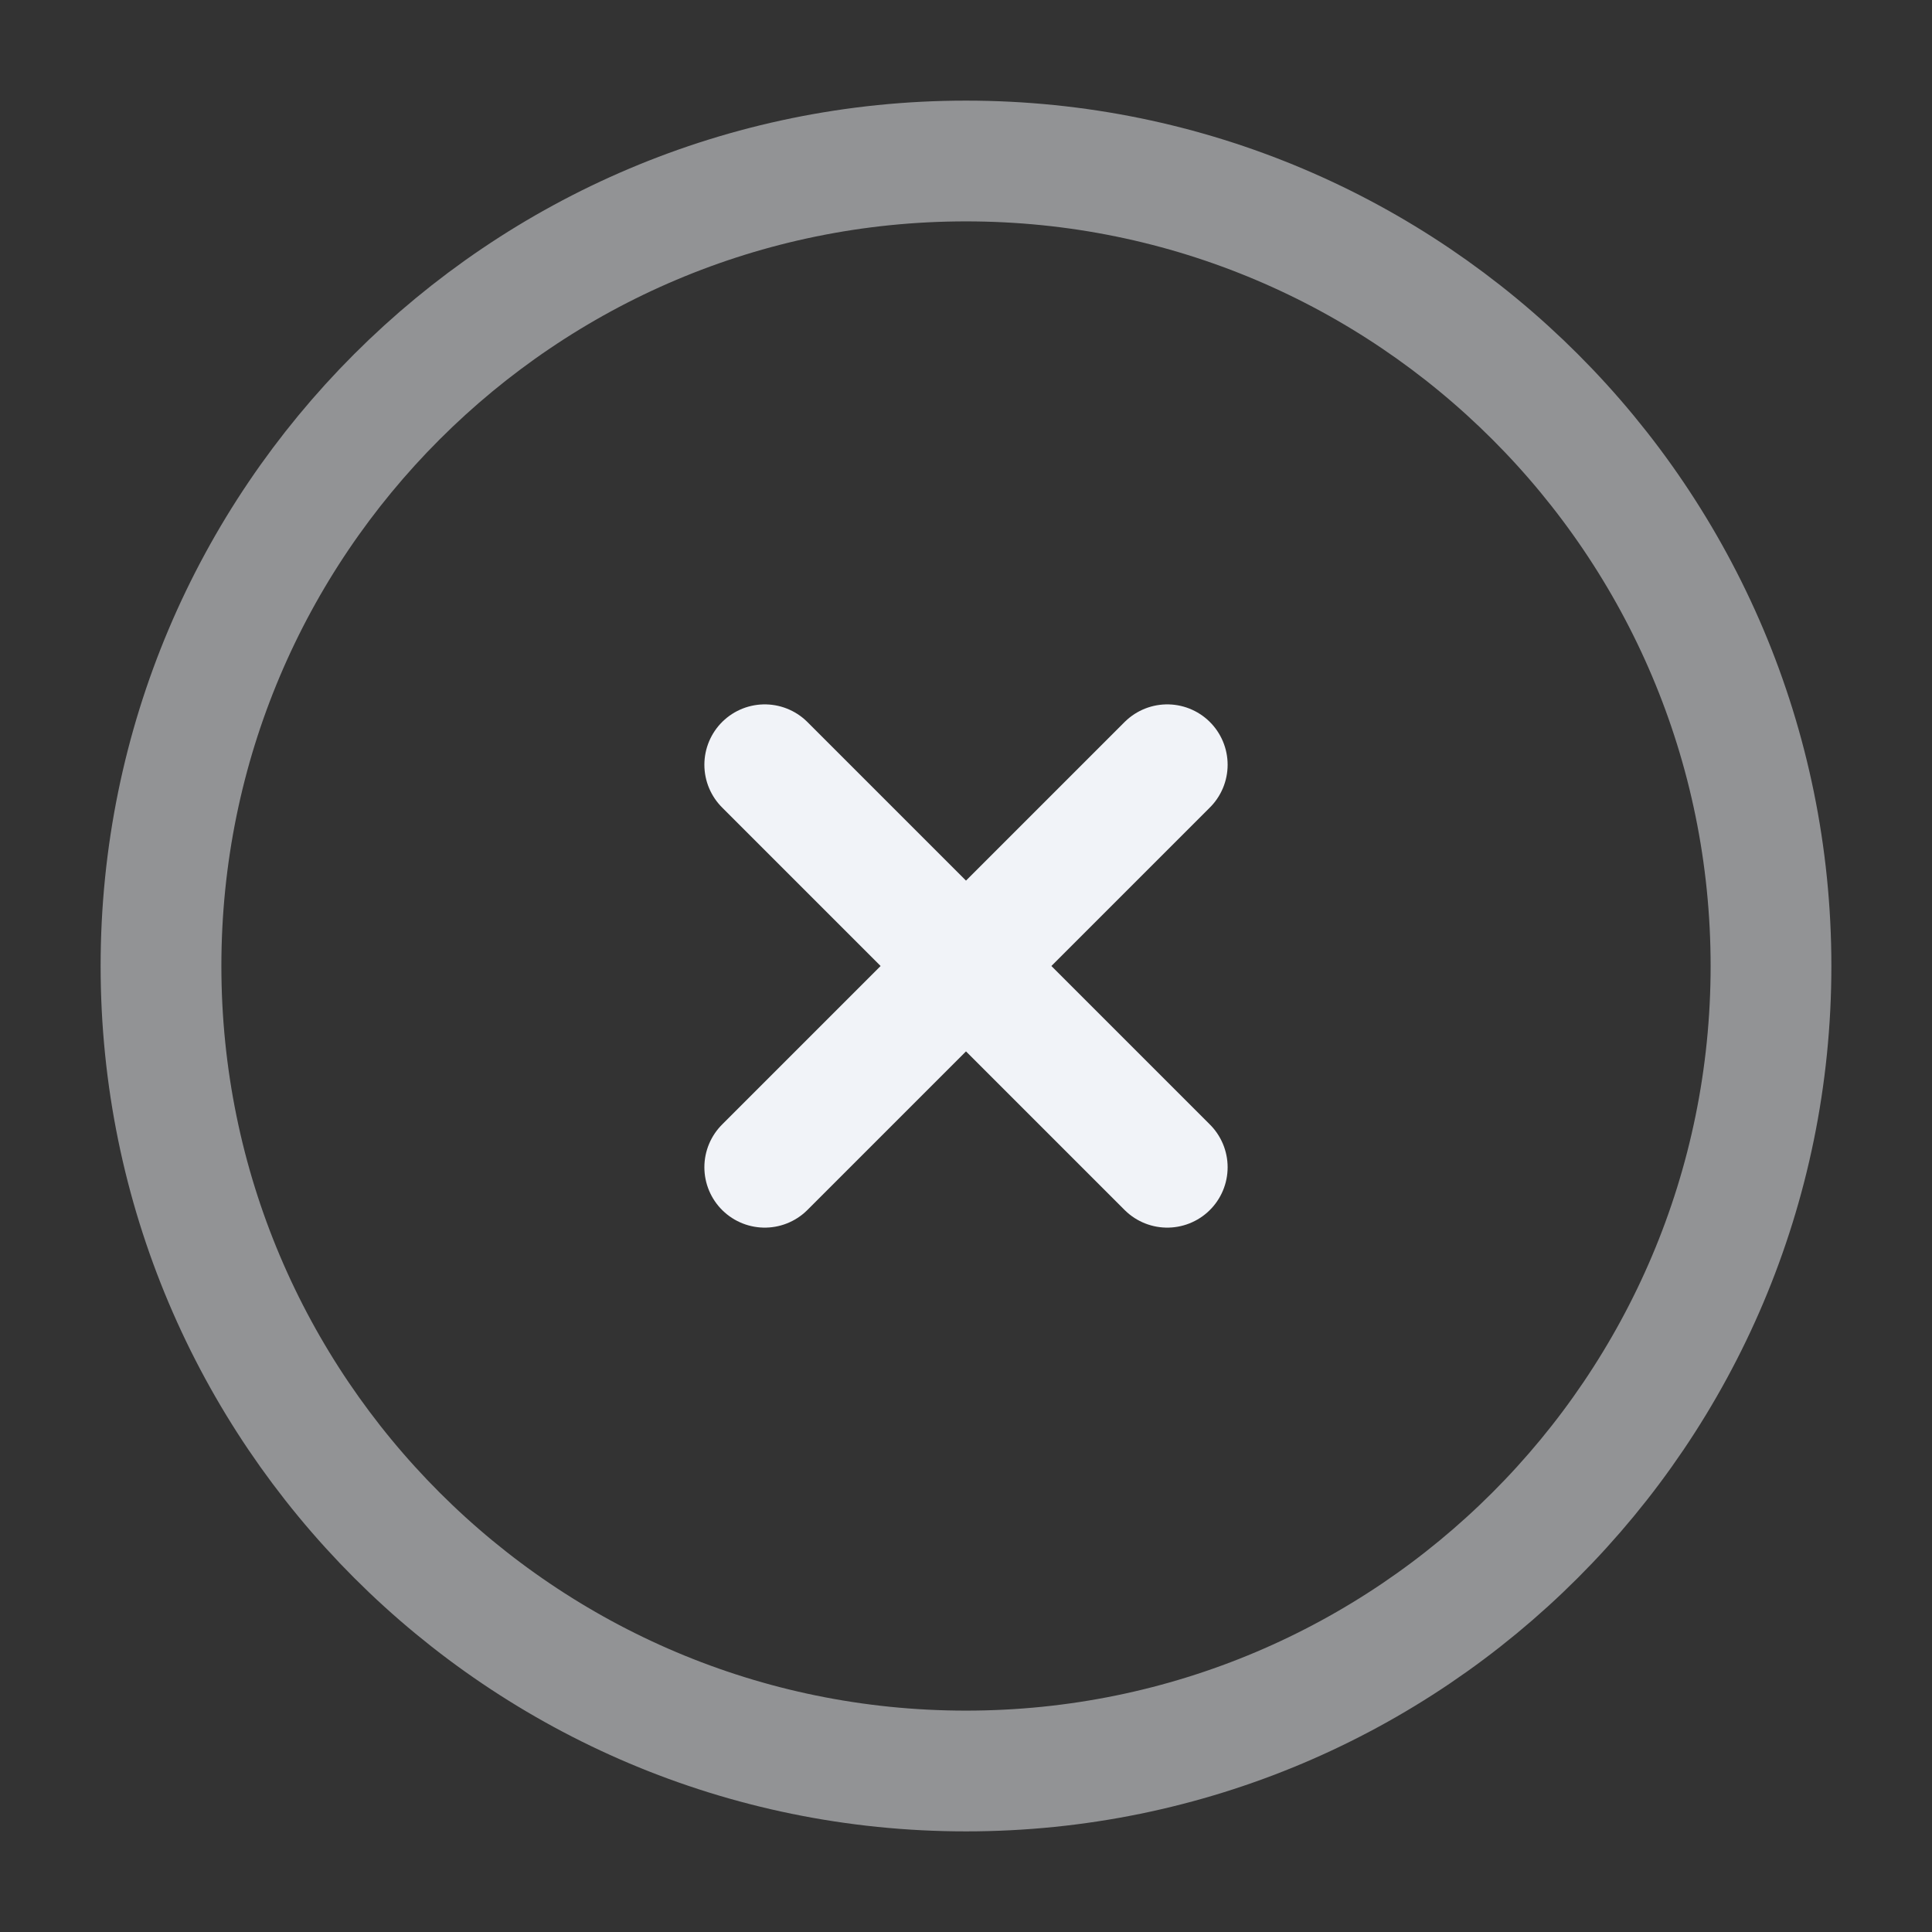 <?xml version="1.0" encoding="UTF-8"?>
<svg xmlns="http://www.w3.org/2000/svg" xmlns:xlink="http://www.w3.org/1999/xlink" width="18px" height="18px" viewBox="0 0 18 18" version="1.1">
<rect x="0" y="0" width="18" height="18" fill="#333333" stroke="none"/>
<defs>
<filter id="alpha" filterUnits="objectBoundingBox" x="0%" y="0%" width="100%" height="100%">
  <feColorMatrix type="matrix" in="SourceGraphic" values="0 0 0 0 1 0 0 0 0 1 0 0 0 0 1 0 0 0 1 0"/>
</filter>
<mask id="mask0">
  <g filter="url(#alpha)">
<rect x="0" y="0" width="18" height="18" style="fill:rgb(0%,0%,0%);fill-opacity:0.502;stroke:none;"/>
  </g>
</mask>
<clipPath id="clip1">
  <rect x="0" y="0" width="18" height="18"/>
</clipPath>
<g id="surface5" clip-path="url(#clip1)">
<path style="fill:none;stroke-width:1.5;stroke-linecap:butt;stroke-linejoin:miter;stroke:rgb(94.51%,95.294%,97.255%);stroke-opacity:1;stroke-miterlimit:4;" d="M 22 12 C 22 6.479 17.521 2 12 2 C 6.479 2 2 6.479 2 12 C 2 17.521 6.479 22 12 22 C 17.521 22 22 17.521 22 12 Z M 22 12 " transform="matrix(0.75,0,0,0.75,0,0)"/>
</g>
</defs>
<g id="surface1">
<use xlink:href="#surface5" mask="url(#mask0)"/>
<path style="fill:none;stroke-width:1.5;stroke-linecap:round;stroke-linejoin:miter;stroke:rgb(94.51%,95.294%,97.255%);stroke-opacity:1;stroke-miterlimit:4;" d="M 14.5 9.5 L 9.5 14.5 M 9.5 9.5 L 14.5 14.5 " transform="matrix(0.75,0,0,0.75,0,0)"/>
</g>
</svg>
